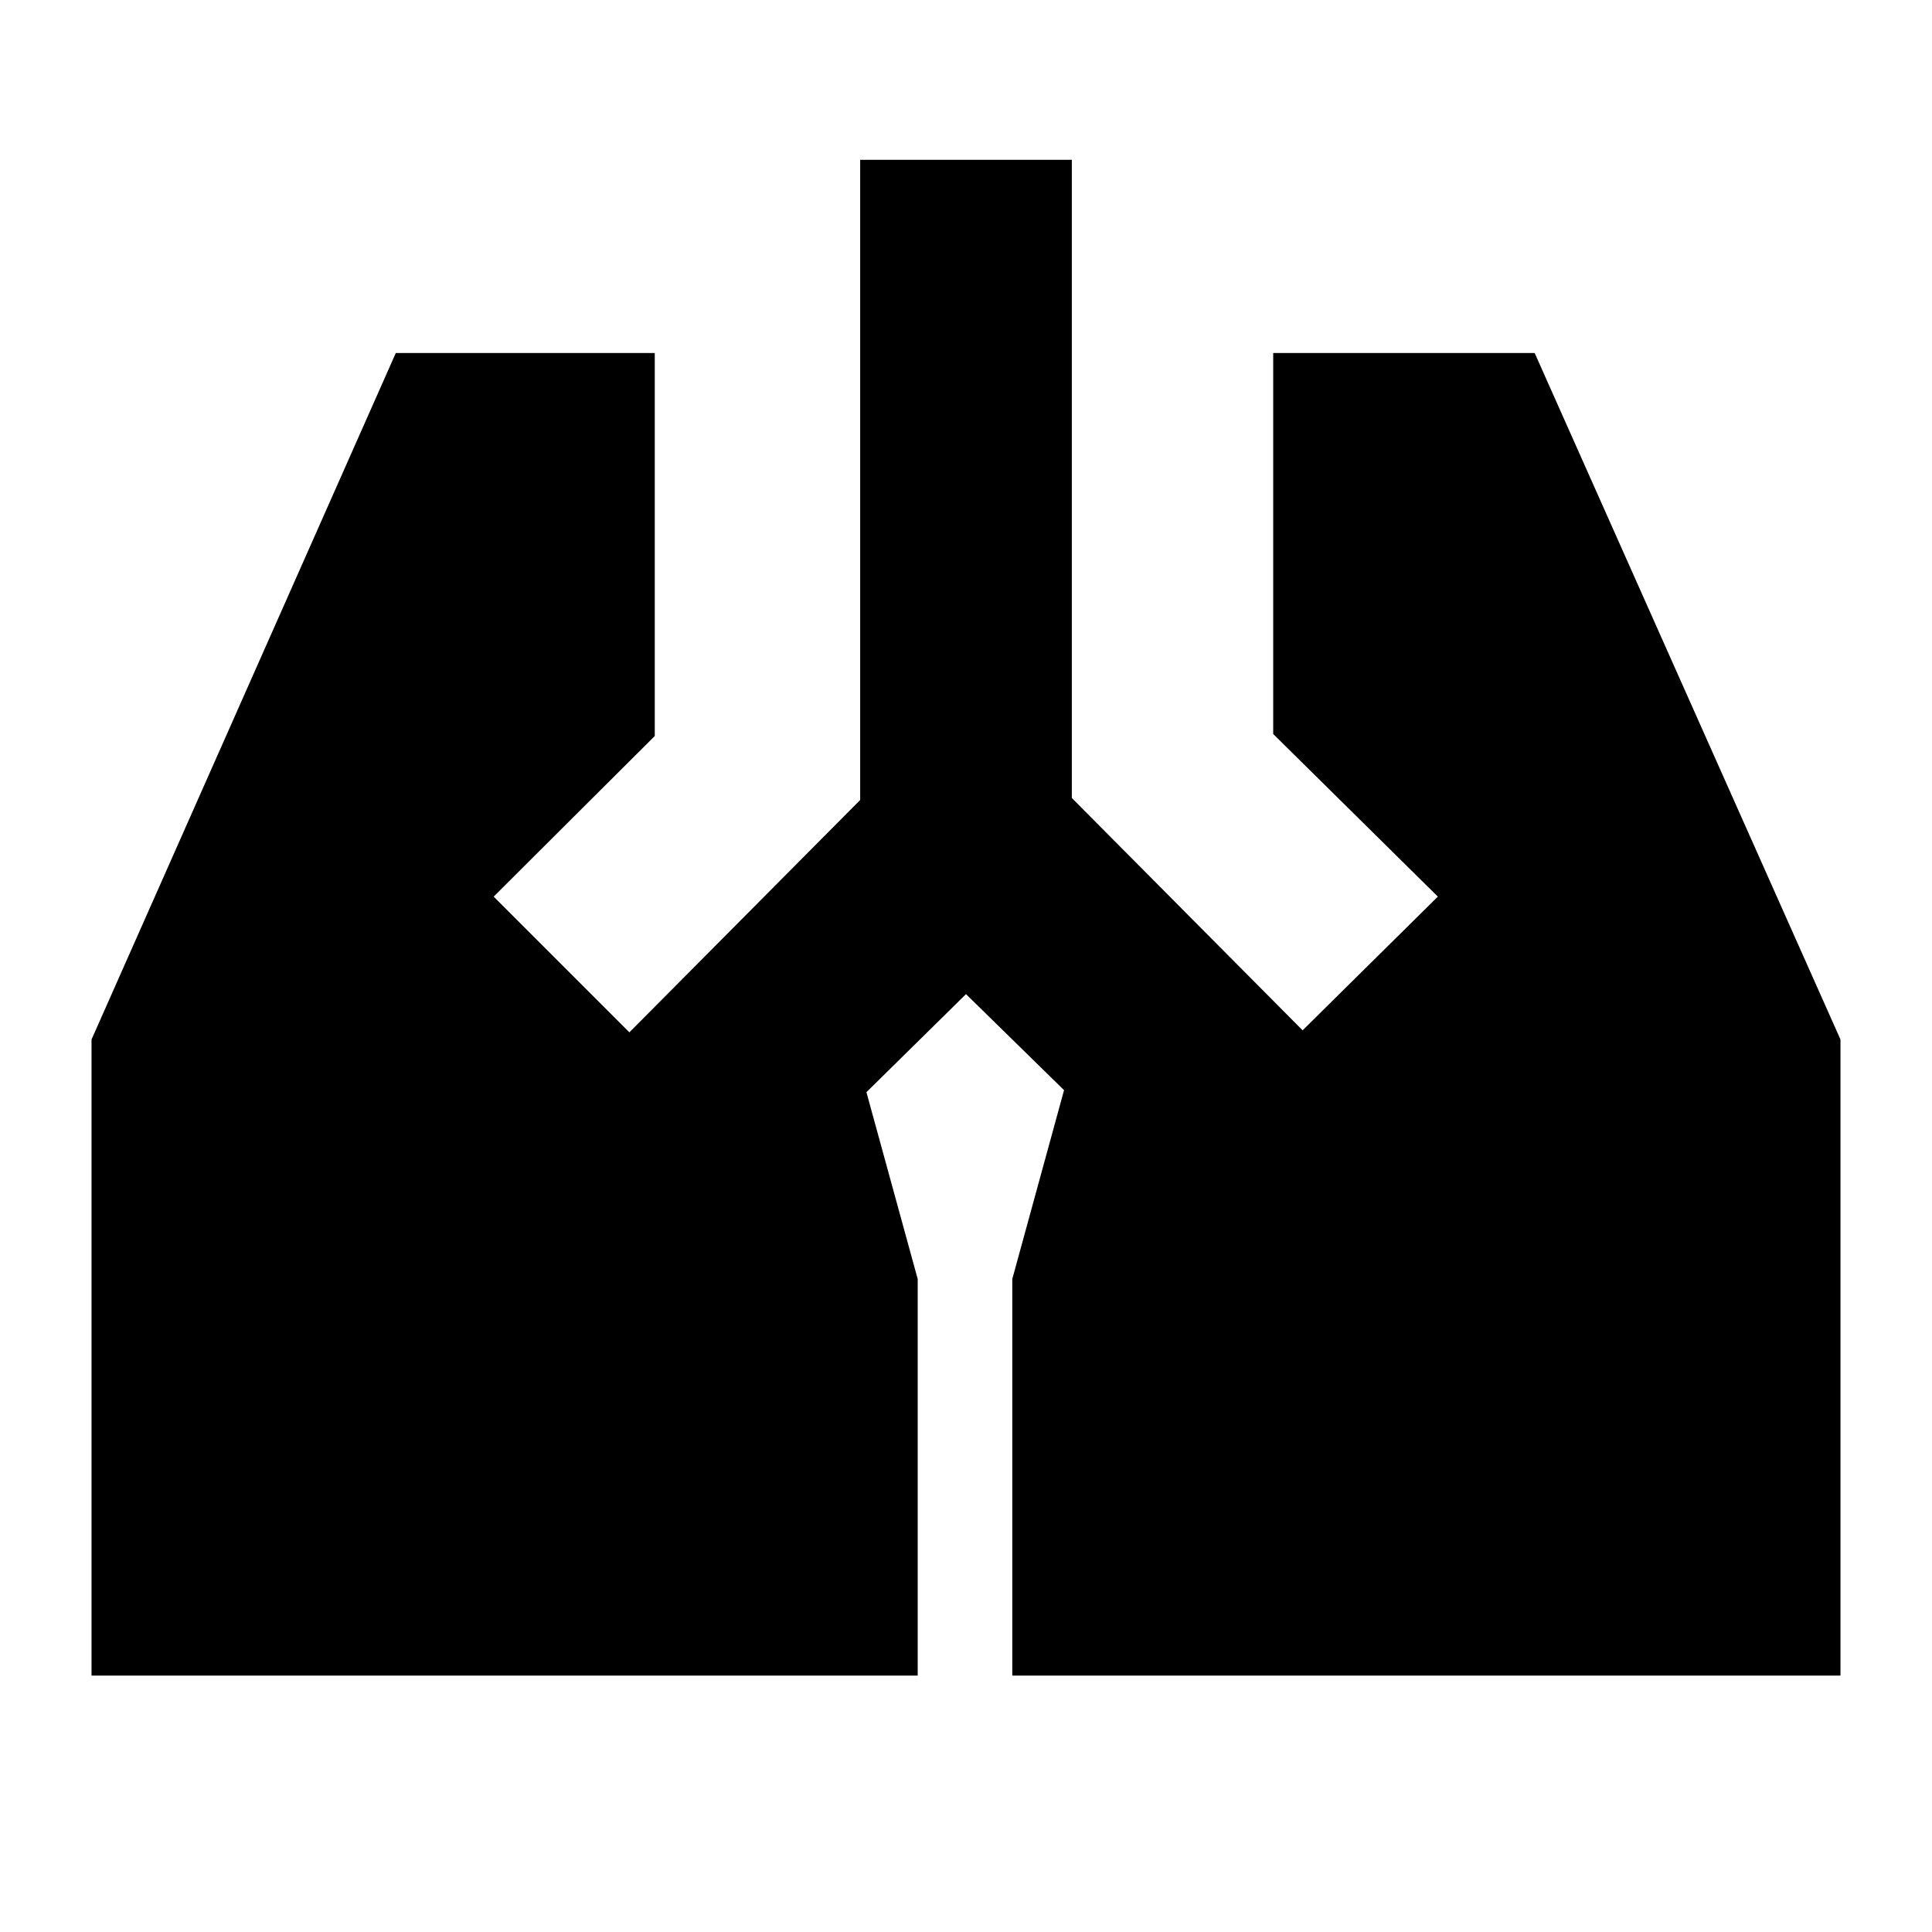 <svg xmlns="http://www.w3.org/2000/svg" height="20" viewBox="0 -960 960 960" width="20"><path d="M427.41-880.59h105.18v317.11l114.67 115.44 67.2-66.44-81.81-80.8v-189.31h129.92l151.95 341.11v316.07H503v-197.05l25.72-93.84L480-466.02l-49.48 48.72L456-324.46v197.05H45.48v-316.07l151.19-341.11h128.68v190.31l-80.05 79.8 67.44 67.44 114.67-115.44v-318.11Z"/></svg>
